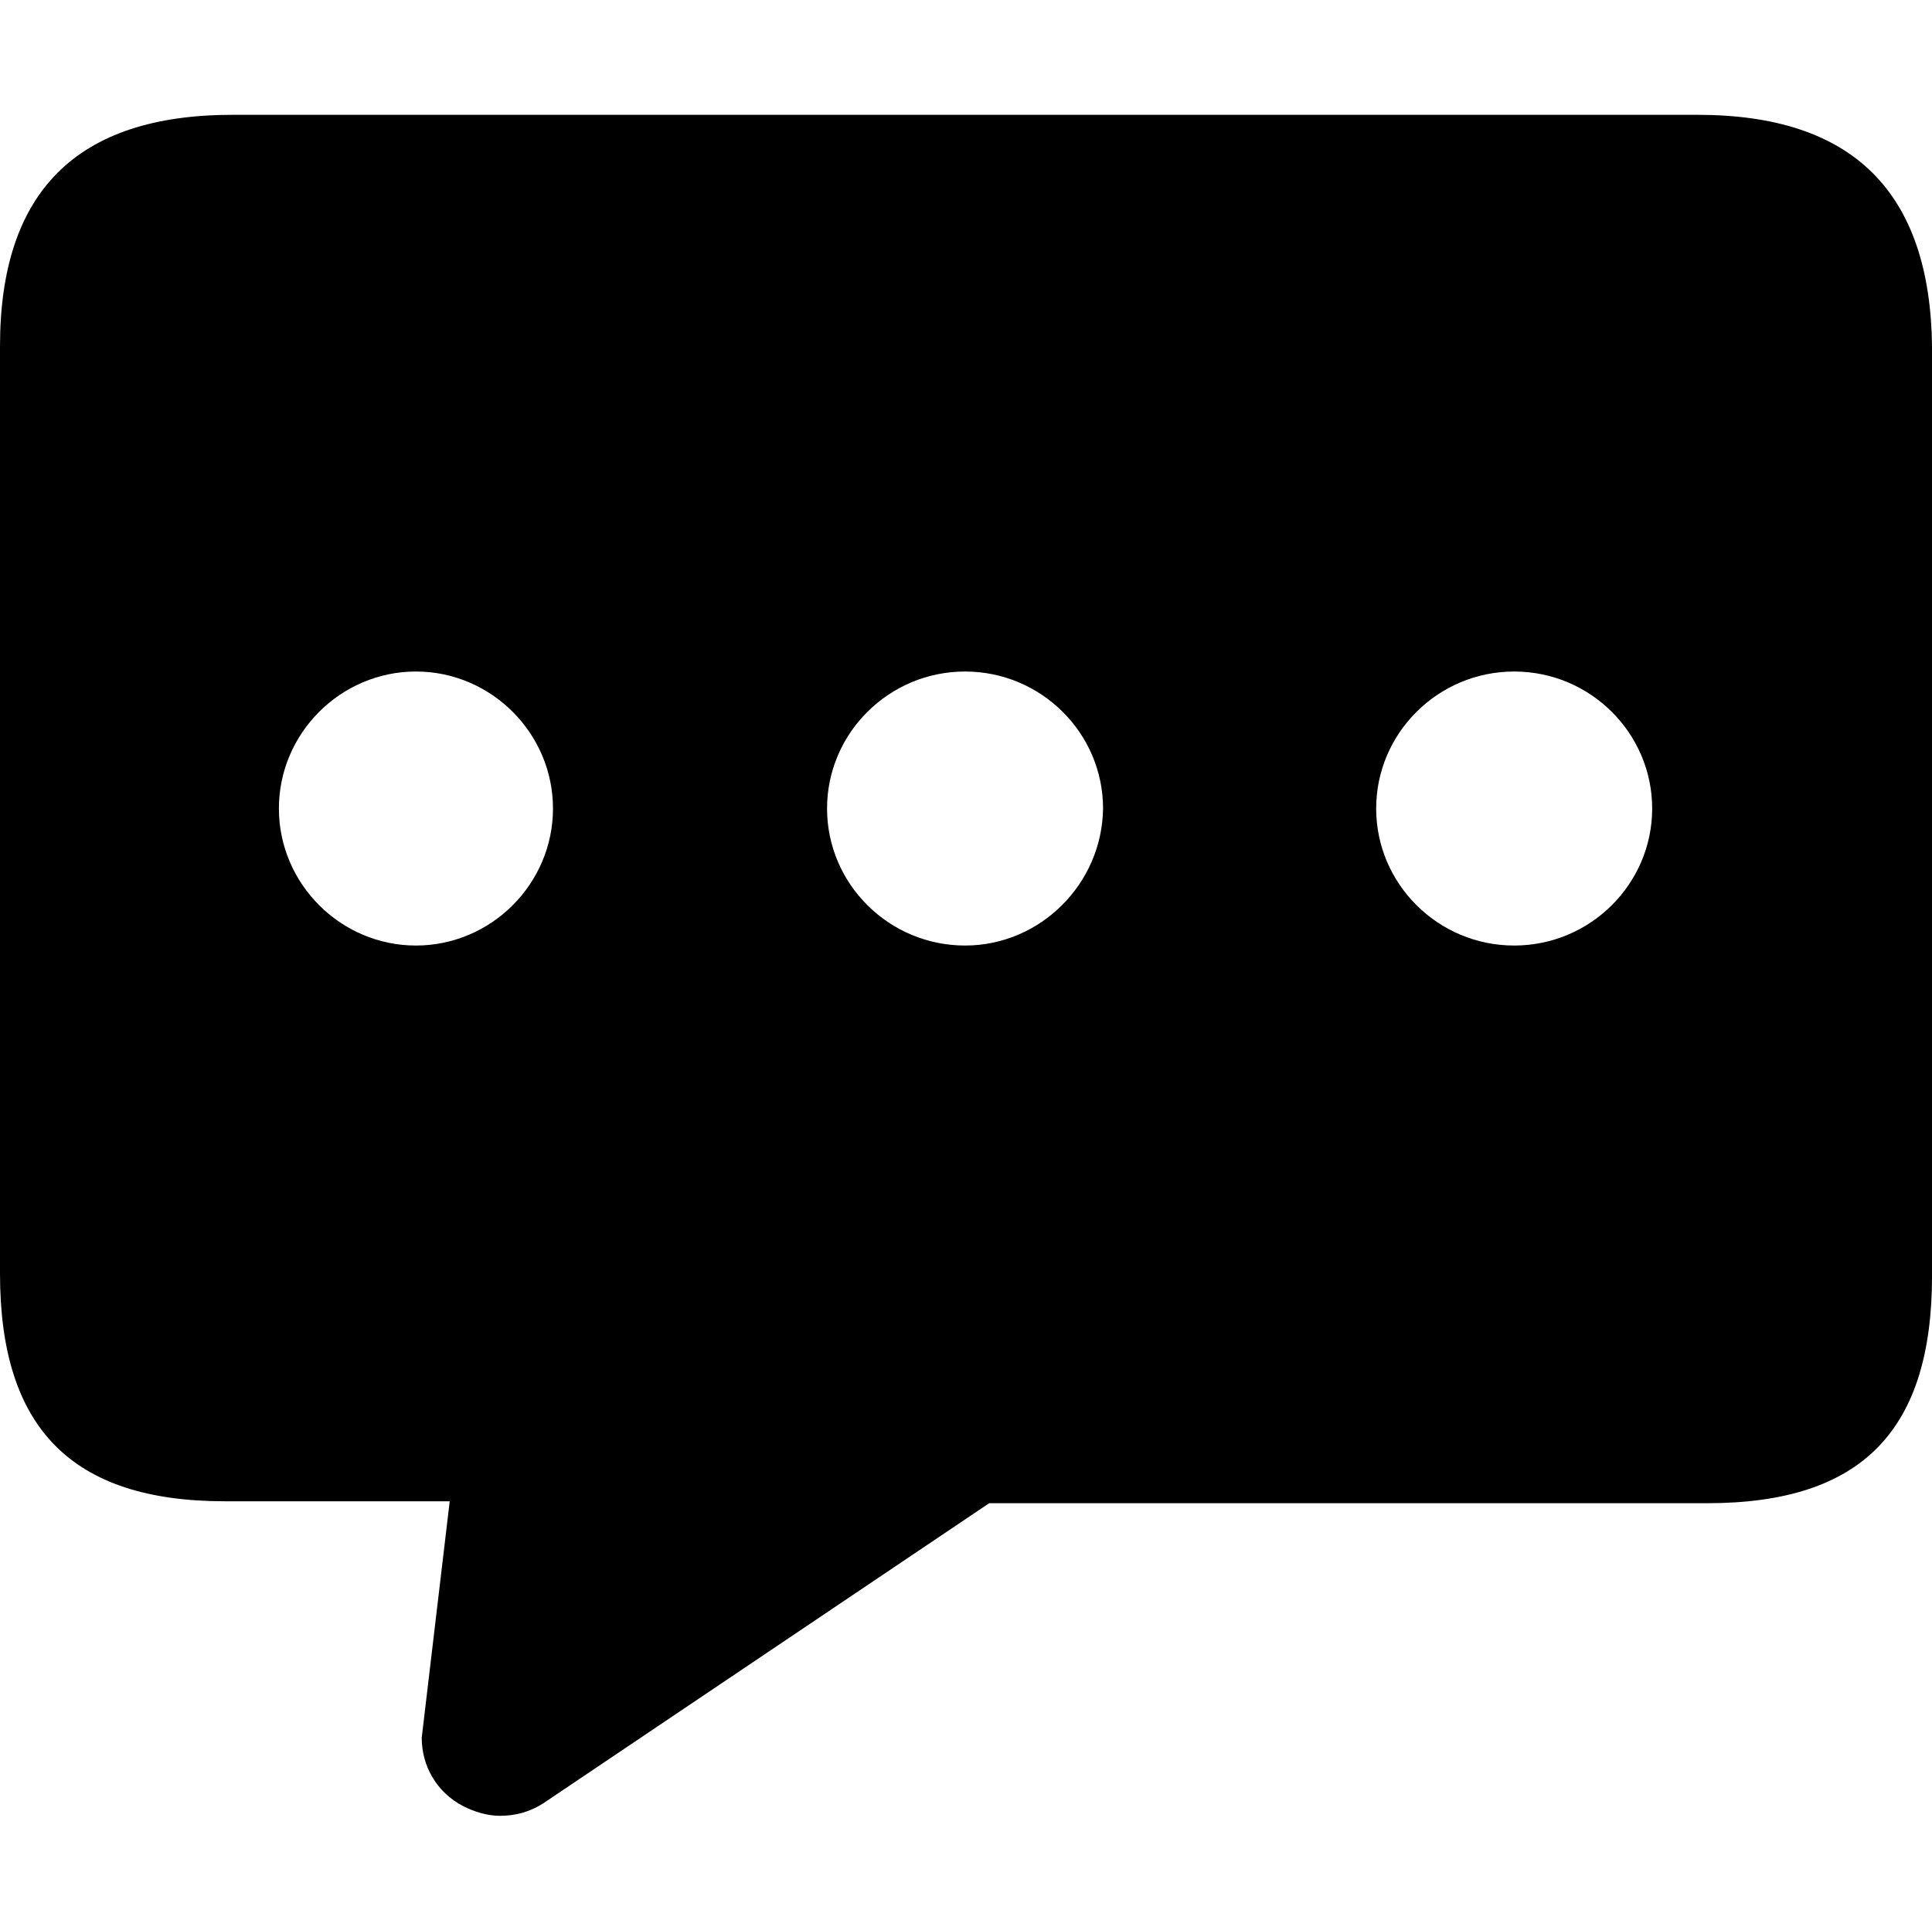 <?xml version="1.0" standalone="no"?><!DOCTYPE svg PUBLIC "-//W3C//DTD SVG 1.1//EN" "http://www.w3.org/Graphics/SVG/1.1/DTD/svg11.dtd"><svg t="1611830790602" class="icon" viewBox="0 0 1025 1024" version="1.1" xmlns="http://www.w3.org/2000/svg" p-id="28113" xmlns:xlink="http://www.w3.org/1999/xlink" width="128.125" height="128"><defs><style type="text/css"></style></defs><path d="M900.608 60.928H123.392c-82.944 0-123.392 40.96-123.392 122.88V675.84c0 81.92 37.888 120.832 119.296 120.832h119.296l-14.848 125.44c0 15.36 8.192 29.184 22.016 36.352 6.144 3.072 12.8 5.12 19.456 5.12 8.192 0 15.872-2.048 23.04-6.656l236.544-159.232h380.928c82.432 0 119.296-38.912 119.296-120.832V183.808c-1.024-81.92-41.984-122.88-124.416-122.88zM220.672 501.76c-39.936 0-72.704-32.768-72.704-72.704 0-39.936 32.768-72.704 72.704-72.704 39.936 0 72.704 32.768 72.704 72.704 0 39.936-32.768 72.704-72.704 72.704z m291.328 0c-40.448 0-73.216-32.768-73.216-72.704 0-39.936 32.768-72.704 73.216-72.704s73.216 32.768 73.216 72.704c-0.512 39.936-33.28 72.704-73.216 72.704z m291.328 0c-40.448 0-73.216-32.768-73.216-72.704 0-39.936 32.768-72.704 73.216-72.704s73.216 32.768 73.216 72.704c0 39.936-32.768 72.704-73.216 72.704z" p-id="28114"></path></svg>